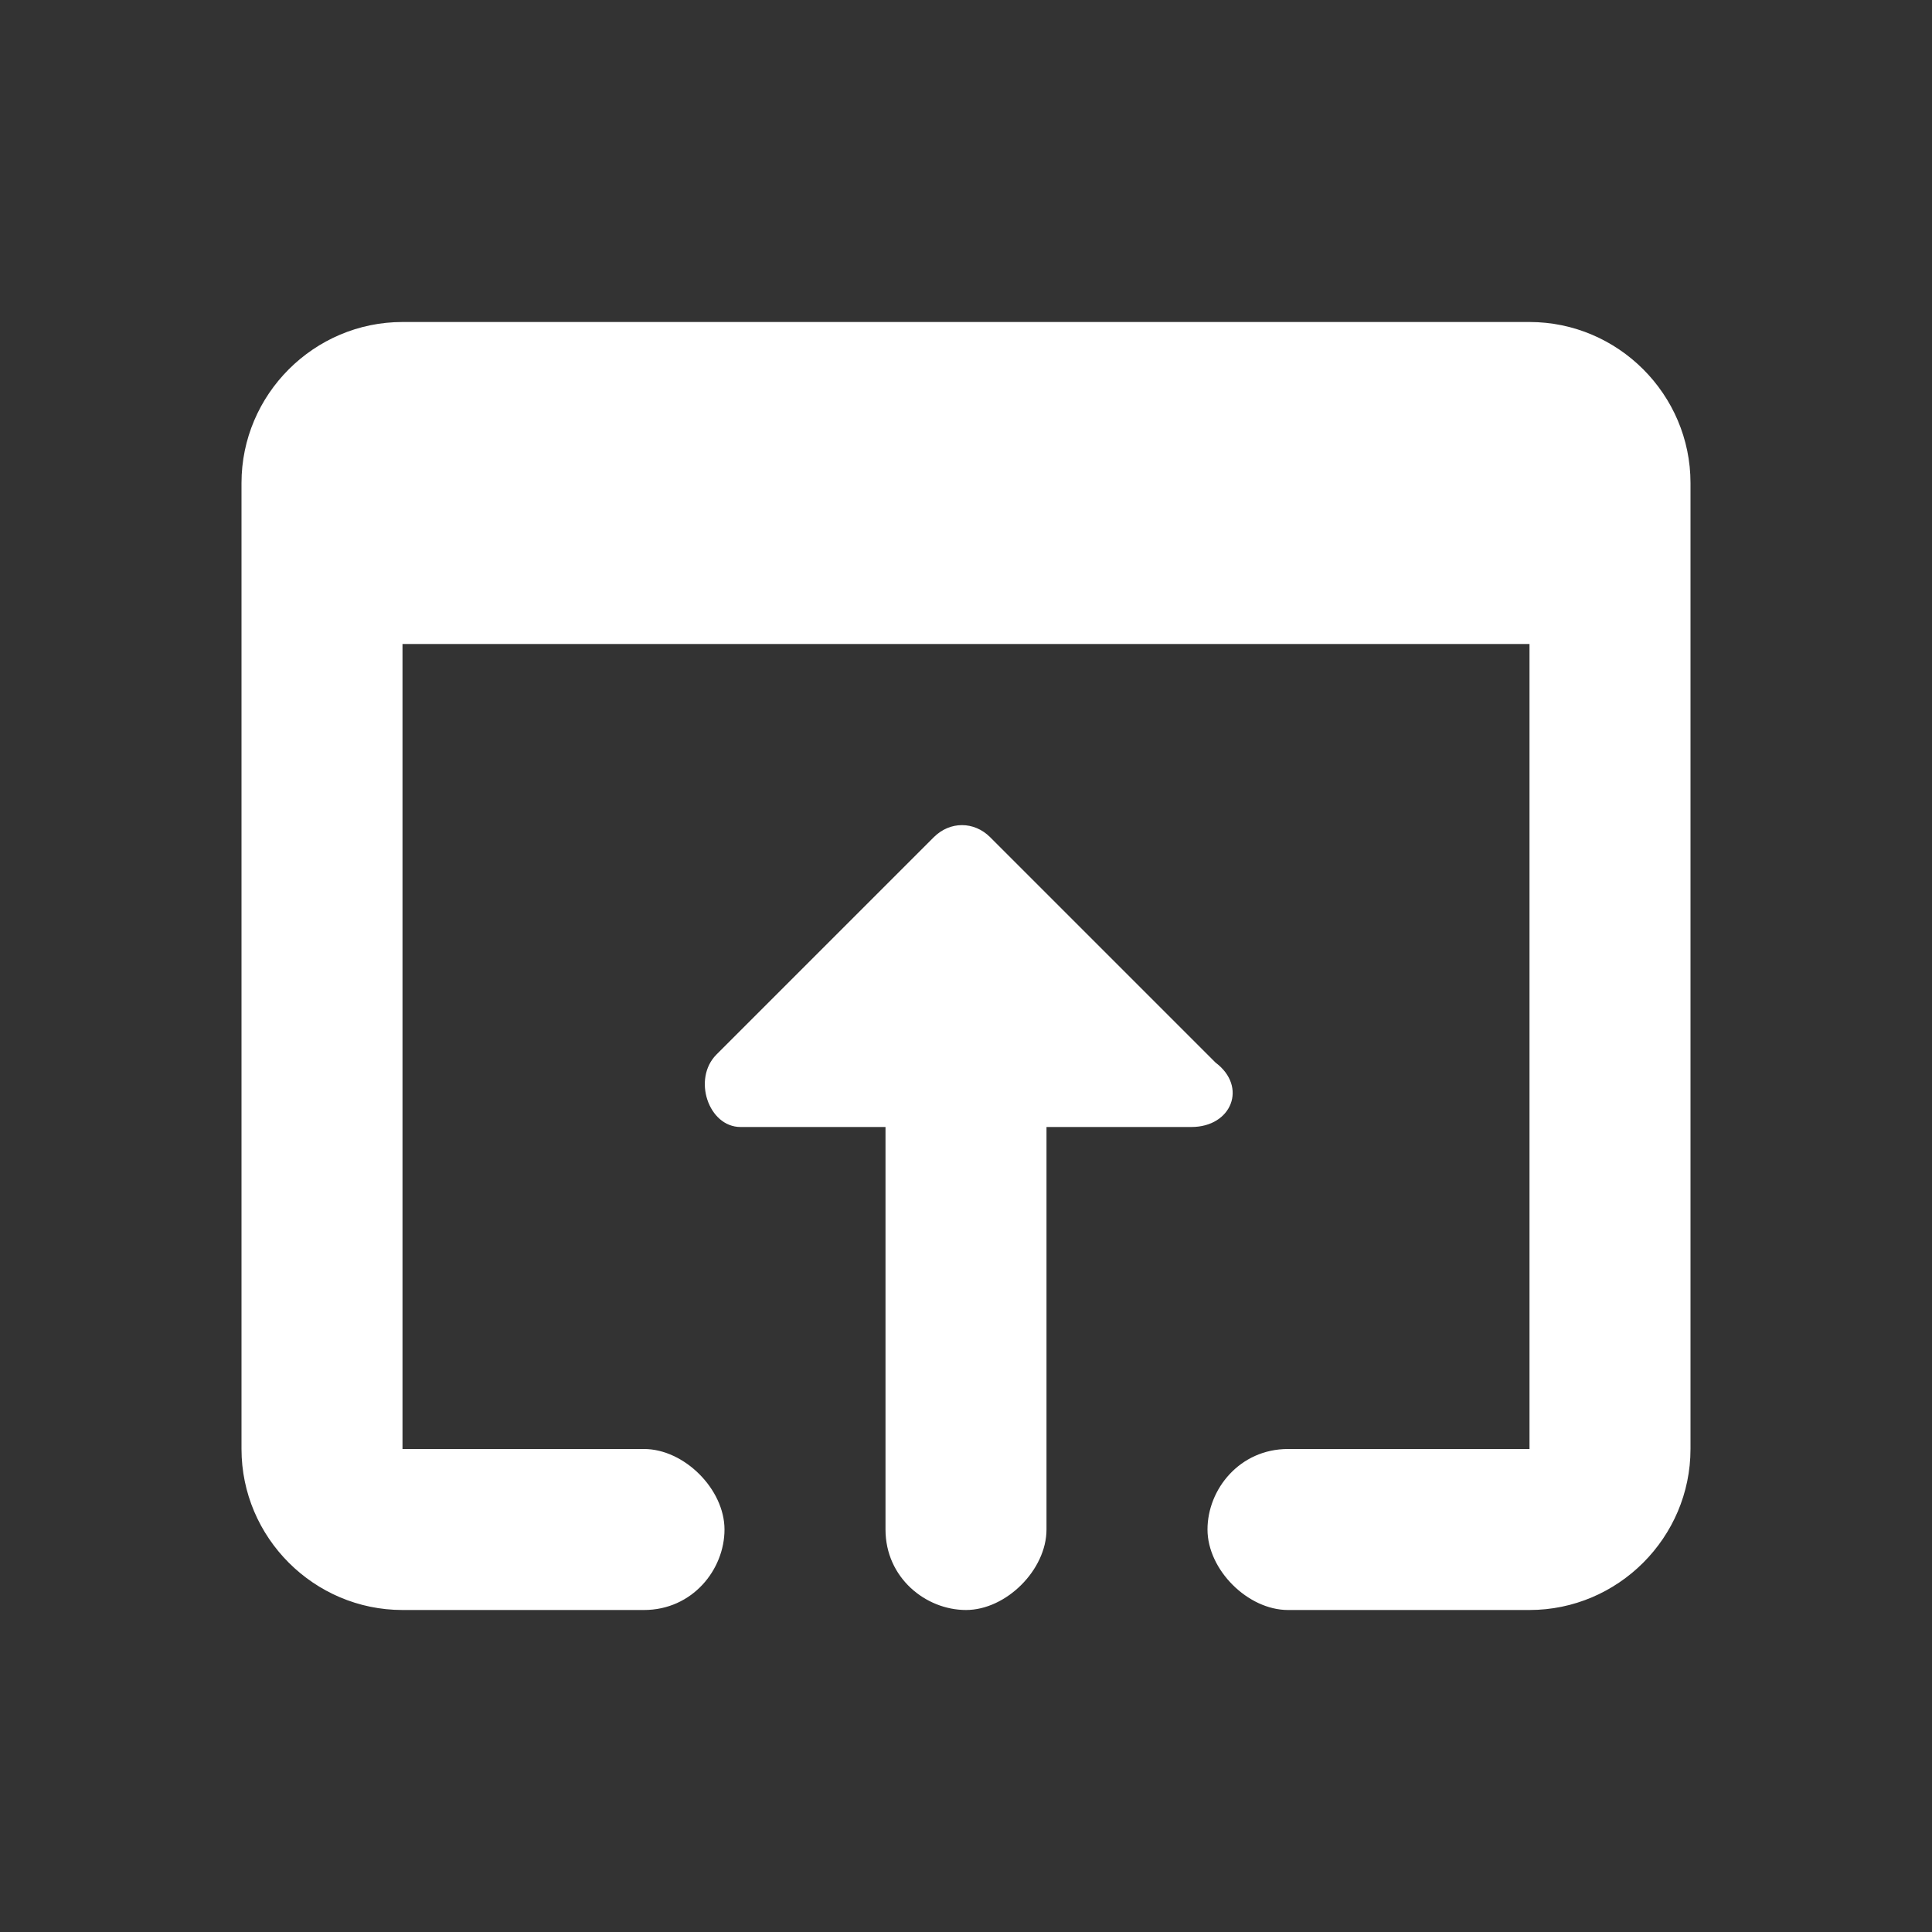 <svg xmlns="http://www.w3.org/2000/svg" width="16" height="16" viewBox="0 0 24 24">
    <rect x="0" y="0" width="24" height="24" fill="#333333" stroke="none"/>
    <path fill="none" d="M 0 0 h 24 v 24 H 0 V 0 z"/>
    <path fill="rgb(255, 255, 255)" d="M 19 4 H 5 c -1.1 0 -2 0.9 -2 2 v 12 c 0 1.1 0.9 2 2 2 h 3 c 0.6 0 1 -0.5 1 -1 s -0.5 -1 -1 -1 H 5 V 8 h 14 v 10 h -3 c -0.6 0 -1 0.5 -1 1 s 0.5 1 1 1 h 3 c 1.1 0 2 -0.9 2 -2 V 6 c 0 -1.1 -0.9 -2 -2 -2 z m -7.3 6.3 l -2.8 2.8 c -0.3 0.3 -0.1 0.9 0.3 0.9 H 11 v 5 c 0 0.6 0.5 1 1 1 s 1 -0.5 1 -1 v -5 h 1.8 c 0.5 0 0.7 -0.5 0.3 -0.8 l -2.8 -2.8 c -0.2 -0.2 -0.5 -0.2 -0.7 0 z"/>
</svg>